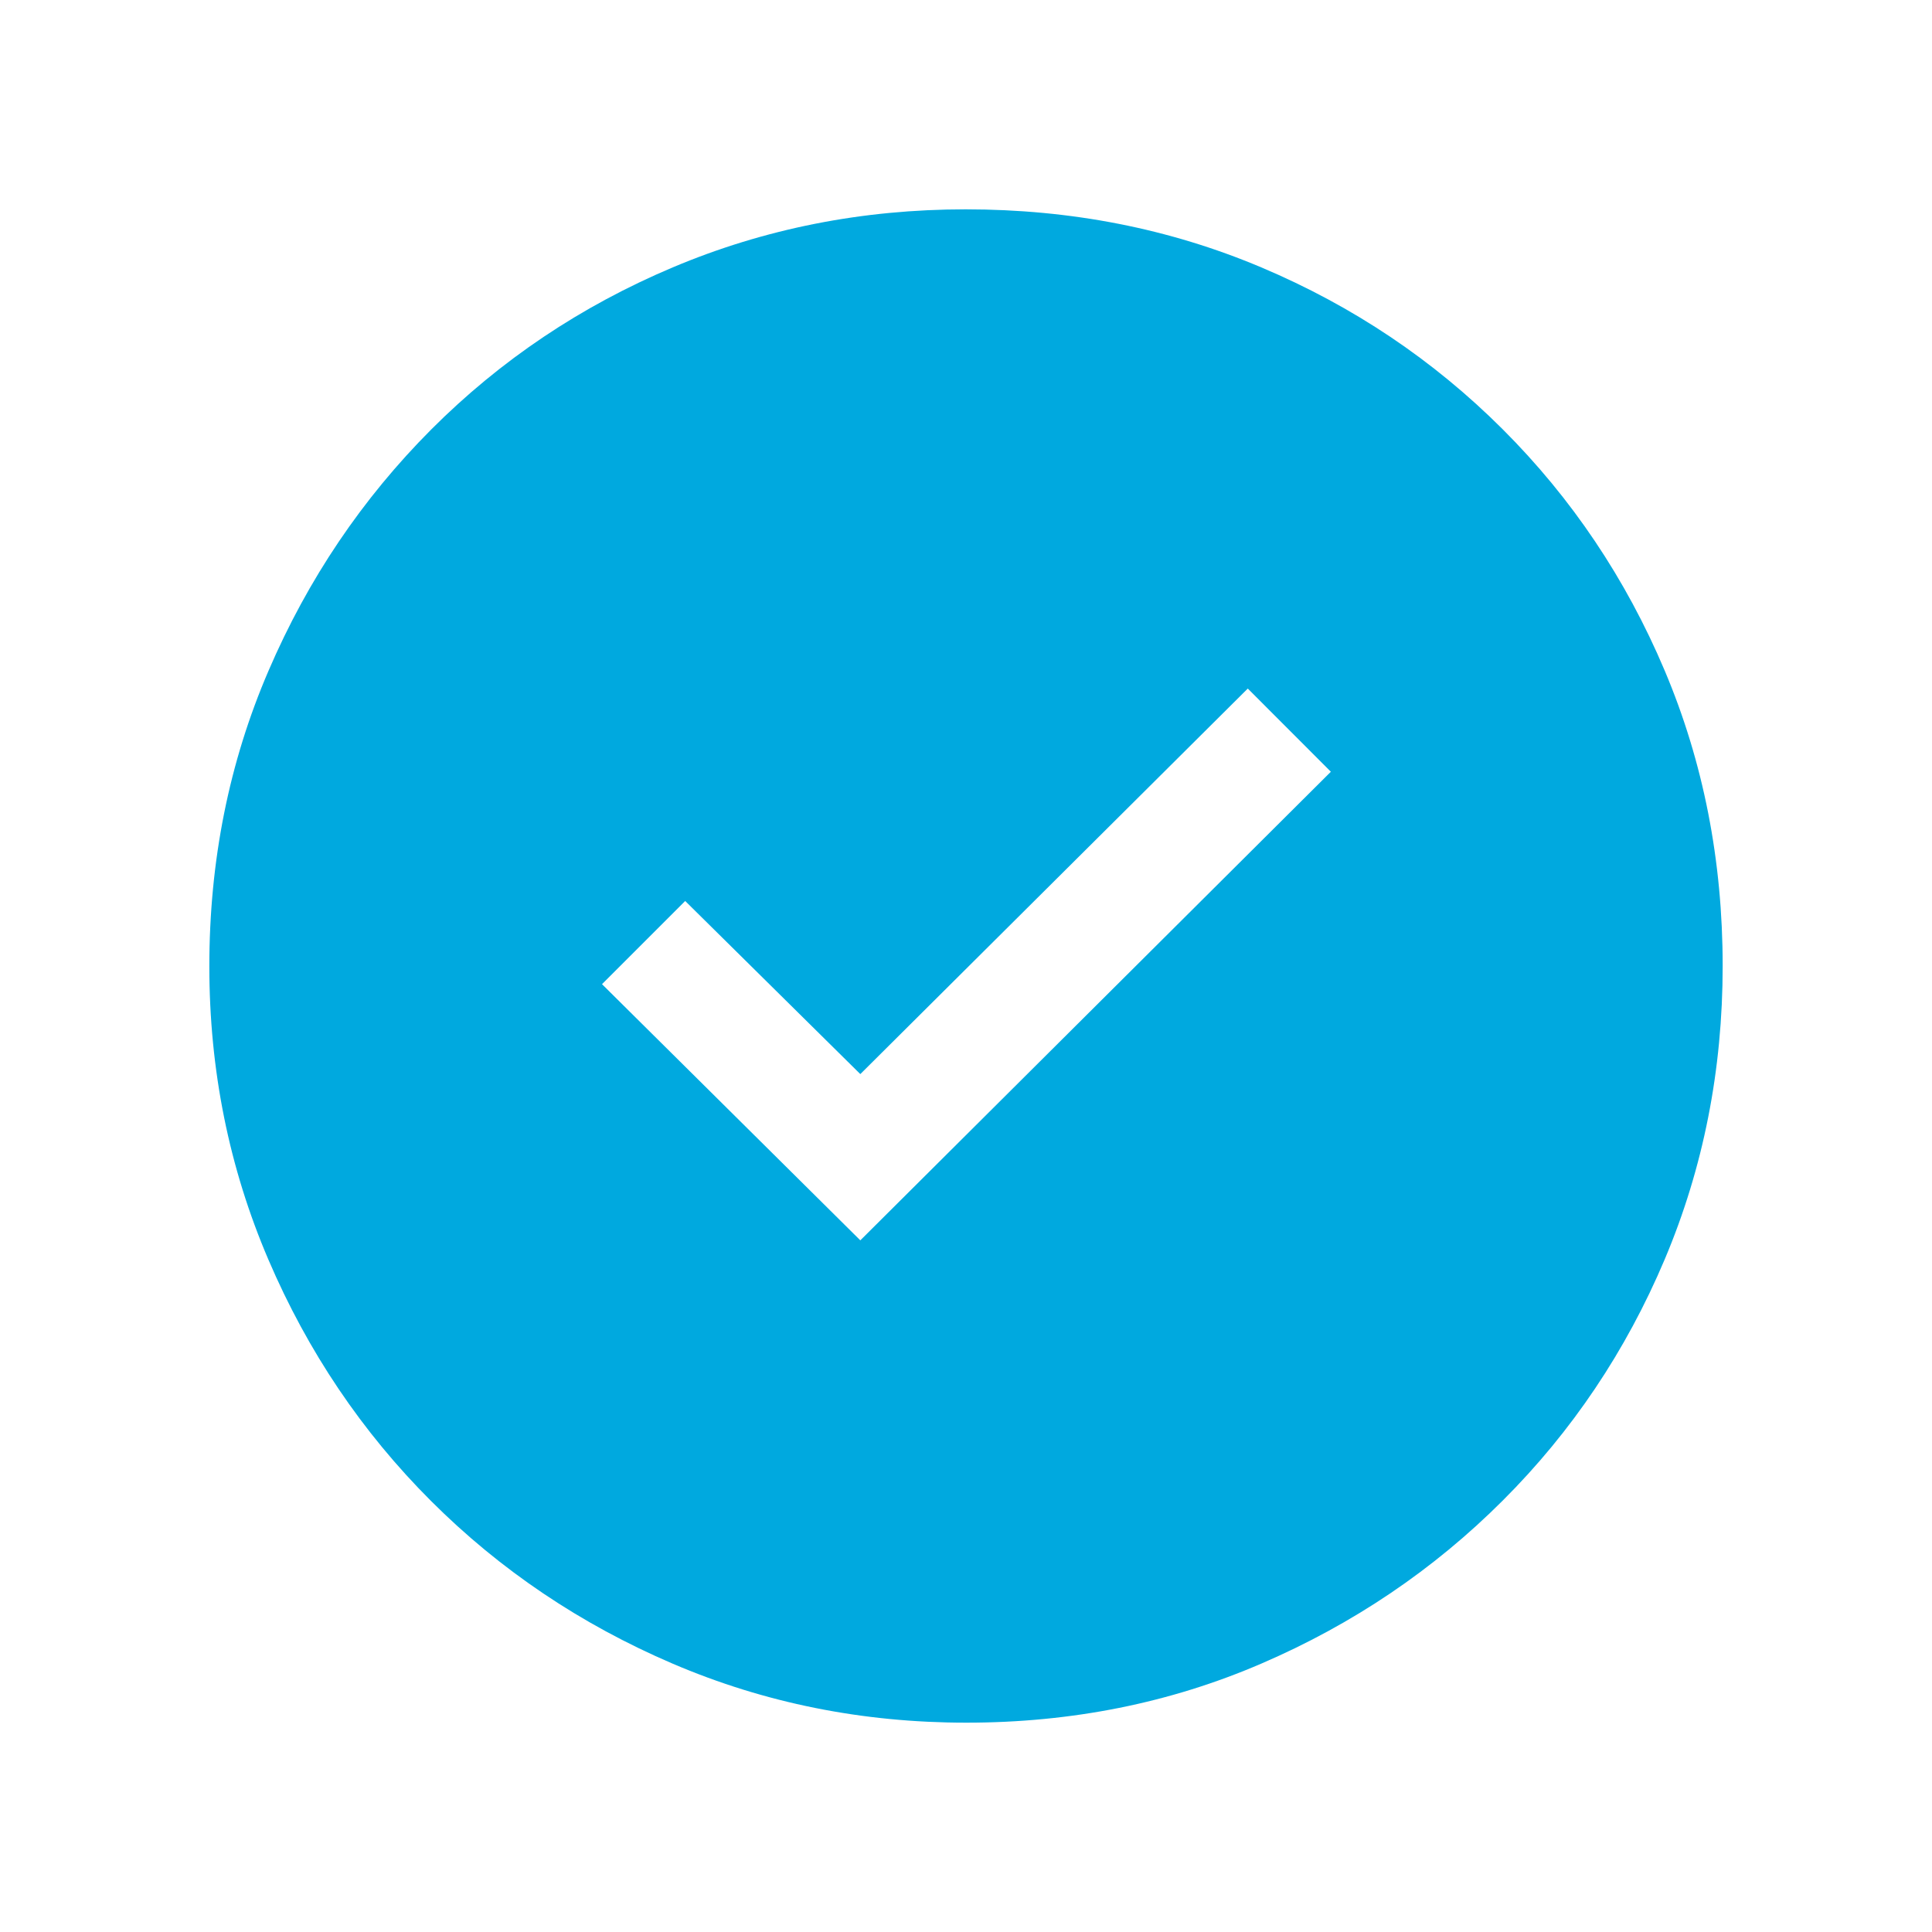 <svg width="20" height="20" viewBox="0 0 20 20" fill="none" xmlns="http://www.w3.org/2000/svg">
<g id="check_circle">
<mask id="mask0_108_2782" style="mask-type:alpha" maskUnits="userSpaceOnUse" x="0" y="0" width="20" height="20">
<rect id="Bounding box" width="20" height="20" fill="#D9D9D9"/>
</mask>
<g mask="url(#mask0_108_2782)">
<path id="check_circle_2" d="M8.906 12.84L13.777 7.989L12.917 7.128L8.906 11.119L7.093 9.327L6.232 10.188L8.906 12.84ZM10.003 17.833C8.929 17.833 7.916 17.63 6.963 17.222C6.011 16.814 5.178 16.253 4.463 15.539C3.748 14.825 3.187 13.993 2.779 13.041C2.371 12.089 2.167 11.077 2.167 10.003C2.167 8.912 2.371 7.892 2.78 6.943C3.188 5.994 3.75 5.162 4.465 4.445C5.181 3.728 6.014 3.169 6.964 2.768C7.914 2.367 8.925 2.167 9.997 2.167C11.088 2.167 12.108 2.367 13.057 2.768C14.005 3.168 14.838 3.727 15.555 4.443C16.272 5.159 16.831 5.992 17.232 6.94C17.633 7.888 17.833 8.908 17.833 9.999C17.833 11.077 17.633 12.089 17.233 13.037C16.832 13.985 16.274 14.817 15.557 15.533C14.841 16.249 14.009 16.811 13.061 17.22C12.114 17.629 11.094 17.833 10.003 17.833Z" fill="#00A9DF"/>
</g>
</g>
</svg>
